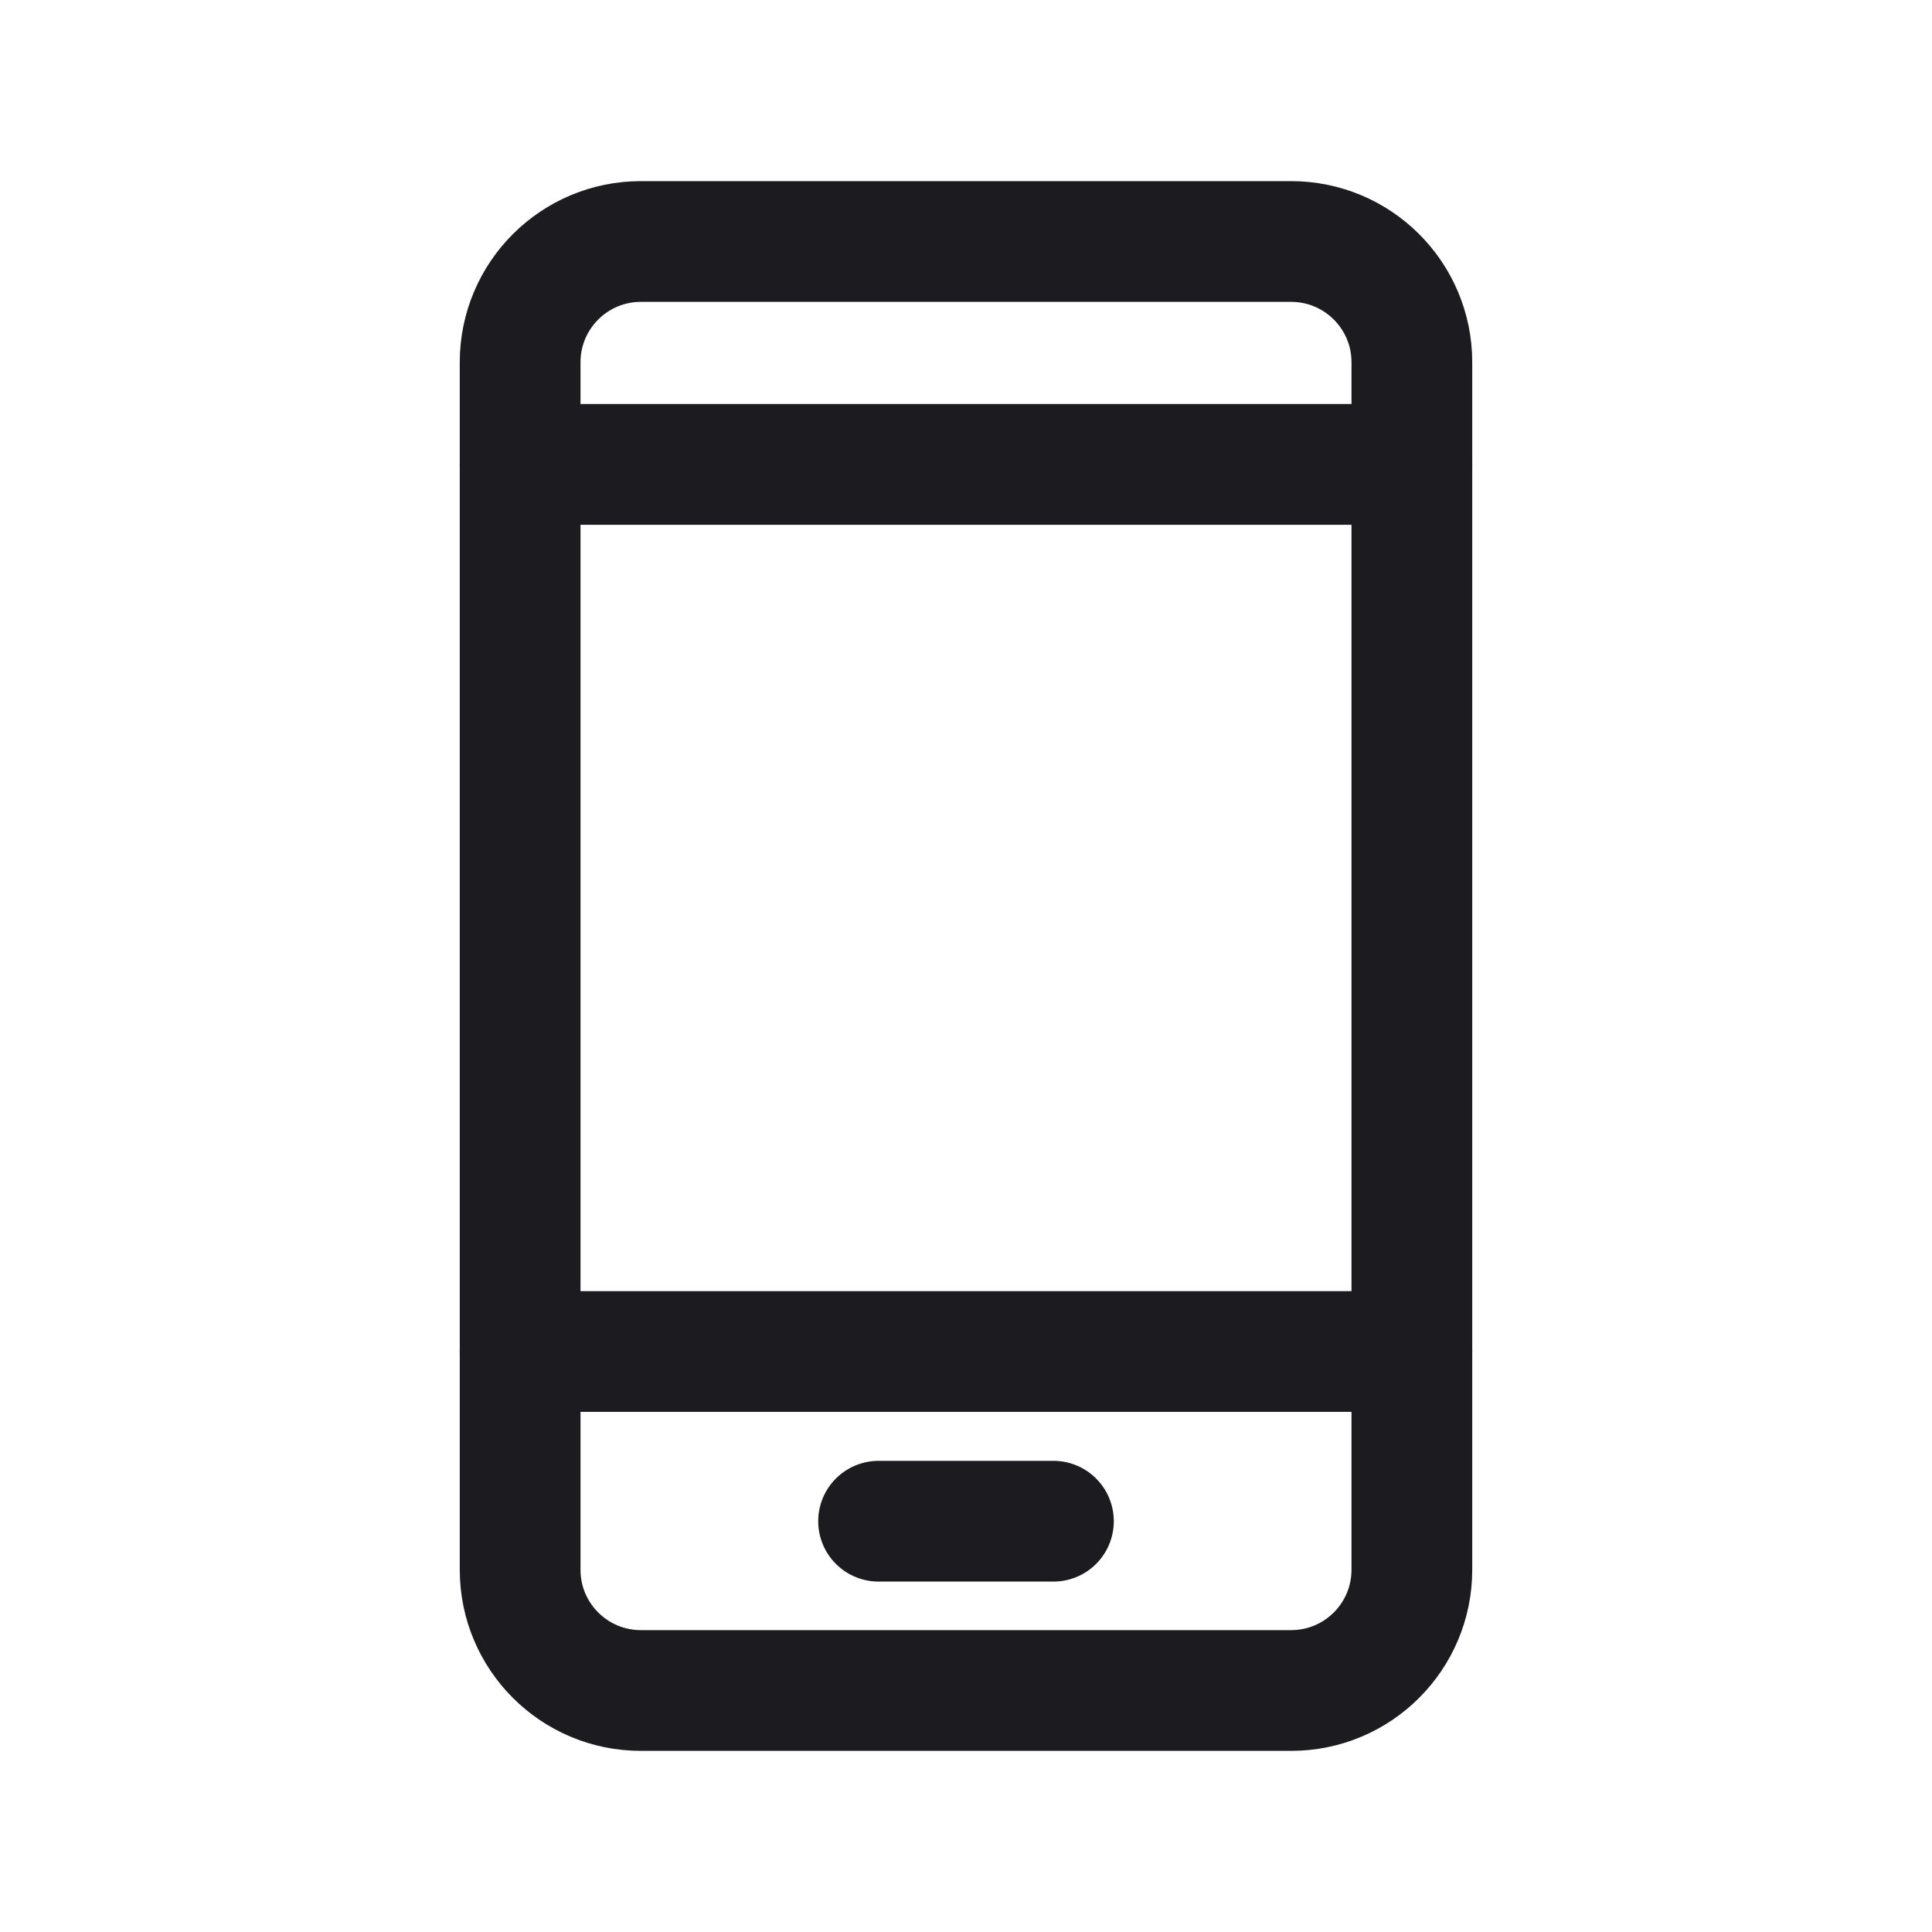 <svg width="32" height="32" viewBox="0 0 32 32" fill="none" xmlns="http://www.w3.org/2000/svg">
<path d="M14.552 25.196H17.448" stroke="#1C1B1F" stroke-width="2" stroke-linecap="round" stroke-linejoin="round"/>
<path d="M8.615 7.692H23.385" stroke="#1C1B1F" stroke-width="2" stroke-linecap="round" stroke-linejoin="round"/>
<path d="M8.615 22.385H23.385" stroke="#1C1B1F" stroke-width="2" stroke-linecap="round" stroke-linejoin="round"/>
<path d="M8.615 6C8.615 4.895 9.511 4 10.615 4H21.385C22.489 4 23.385 4.895 23.385 6V26C23.385 27.105 22.489 28 21.385 28H10.615C9.511 28 8.615 27.105 8.615 26V6Z" stroke="#1C1B1F" stroke-width="2" stroke-linejoin="round"/>
</svg>
